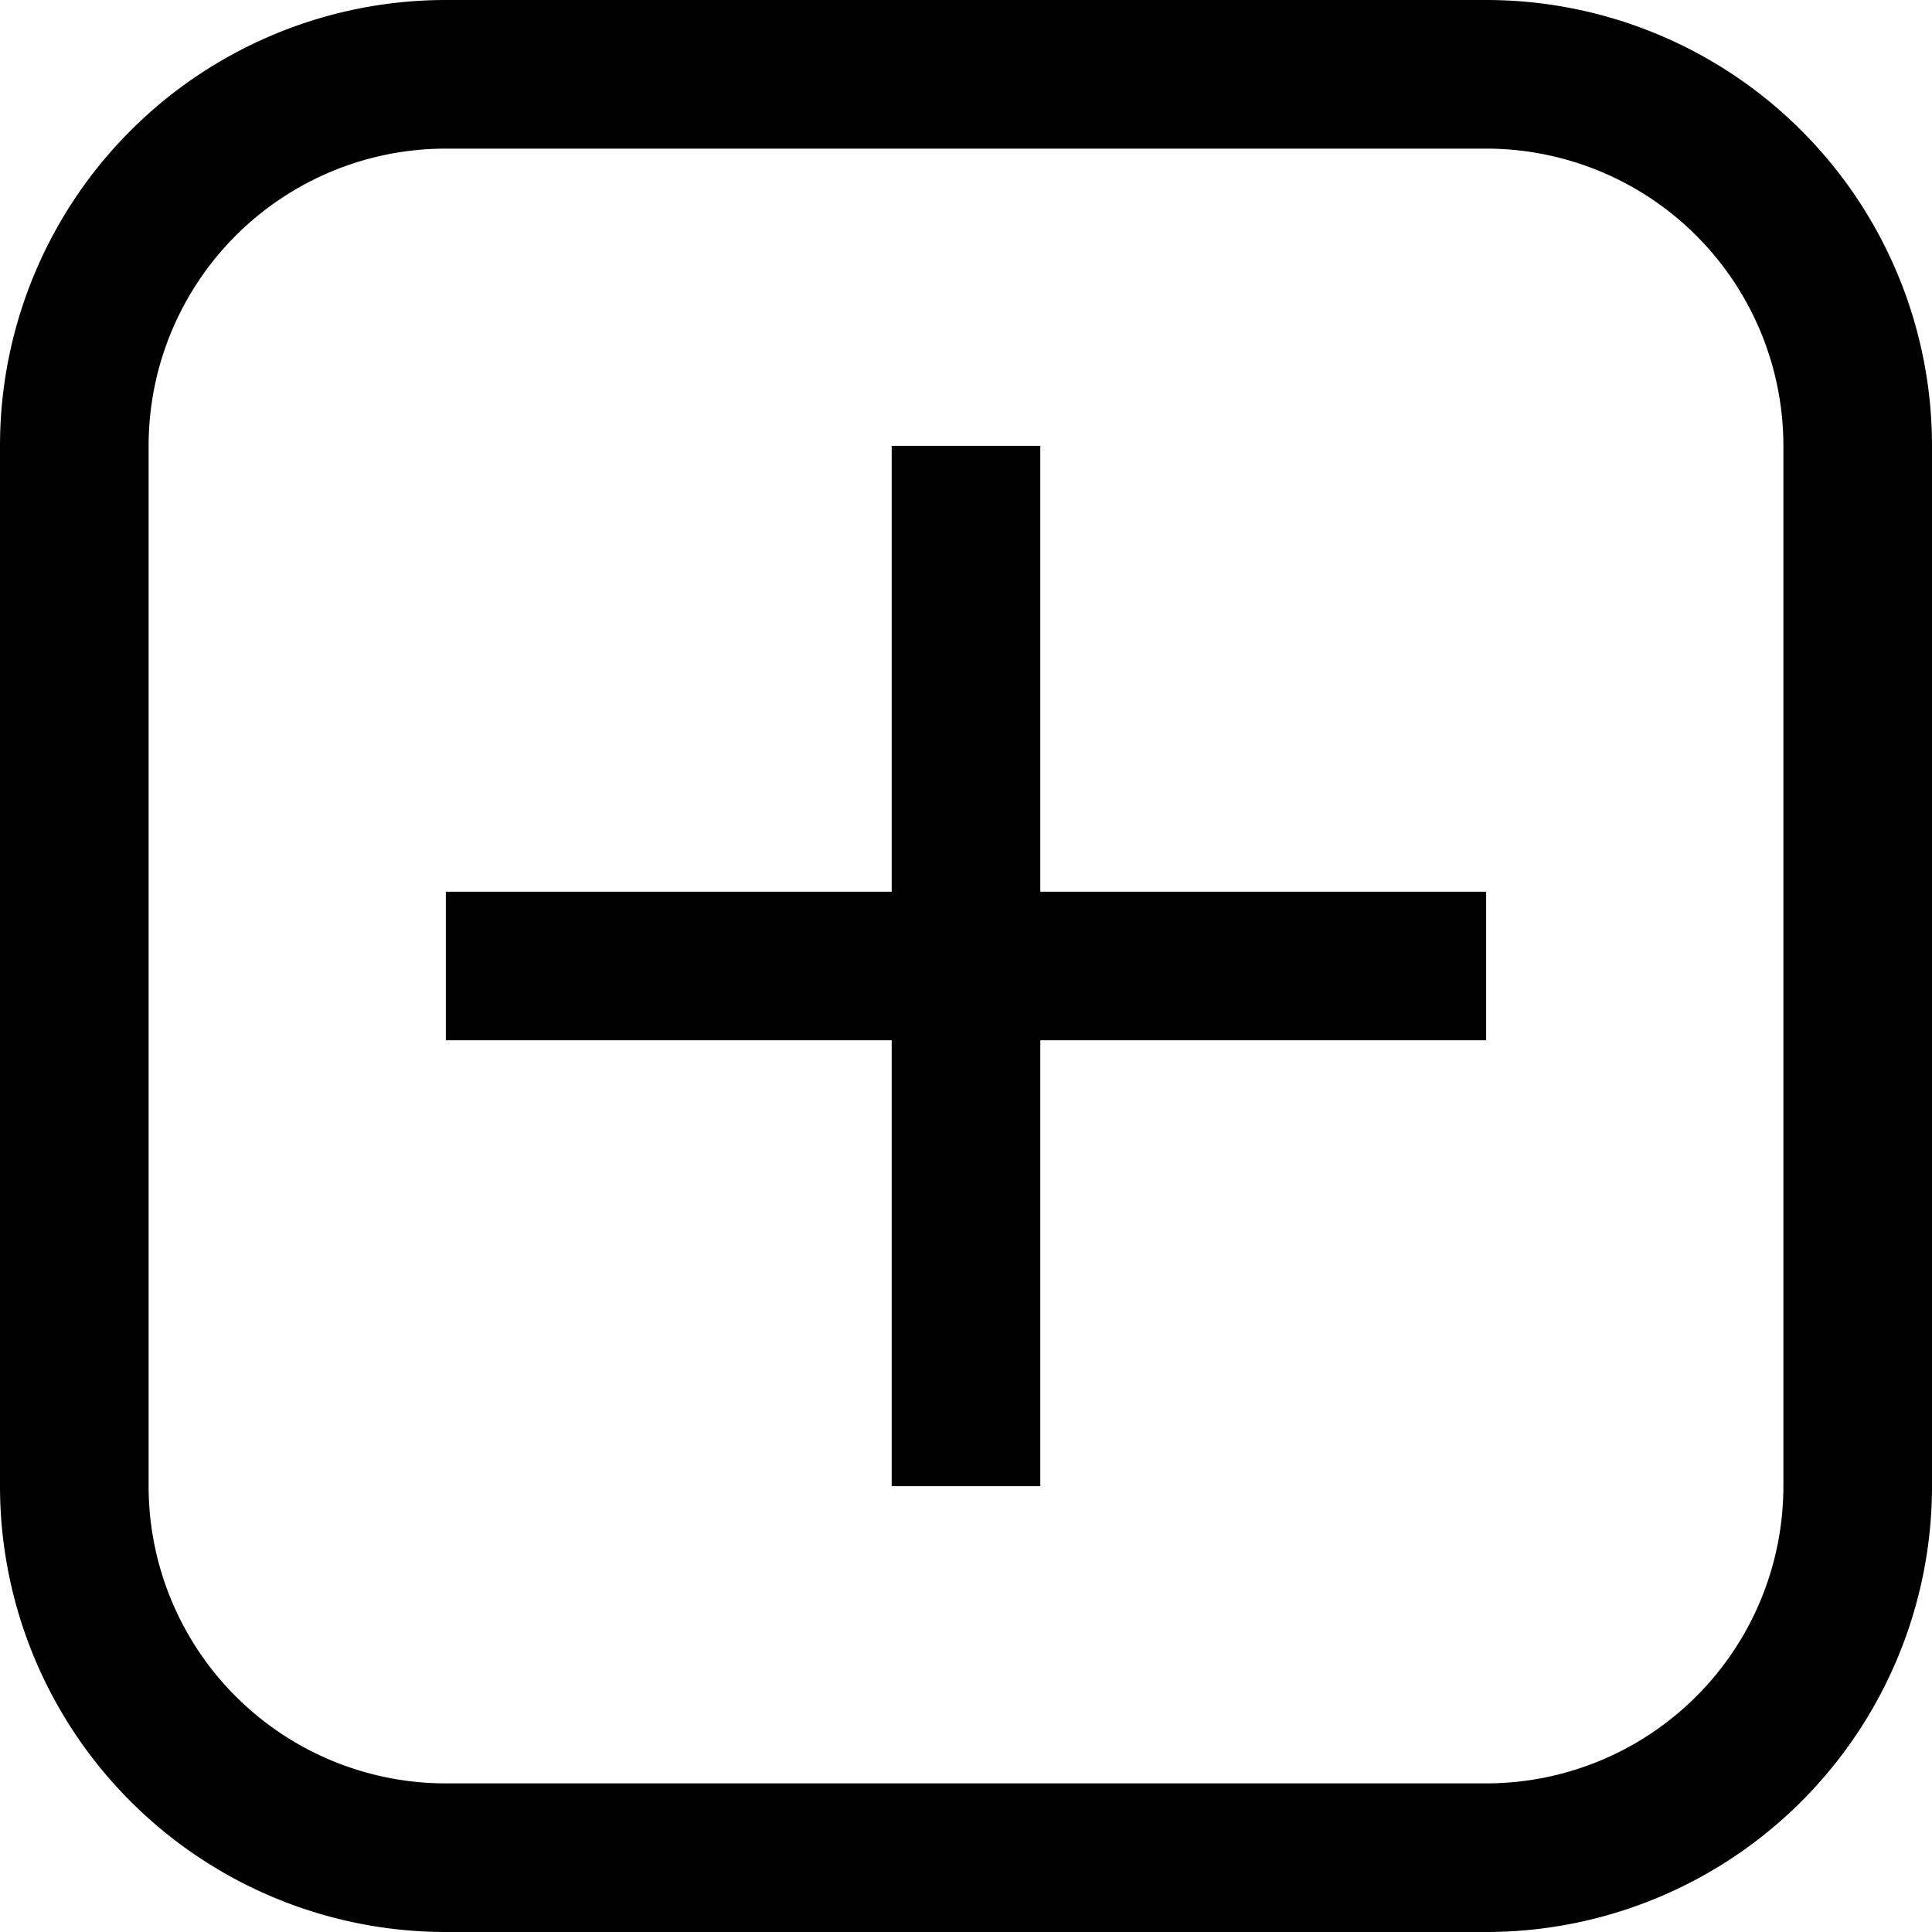 <svg xmlns="http://www.w3.org/2000/svg" width="13" height="13" viewBox="0 0 13 13">
    <path fill="#000" fill-rule="nonzero" d="M7 6h3v1H7v3H6V7H3V6h3V3h1v3zM3 0h7a3 3 0 0 1 3 3v7a3 3 0 0 1-3 3H3a3 3 0 0 1-3-3V3a3 3 0 0 1 3-3zm0 1a2 2 0 0 0-2 2v7a2 2 0 0 0 2 2h7a2 2 0 0 0 2-2V3a2 2 0 0 0-2-2H3z"/>
</svg>
